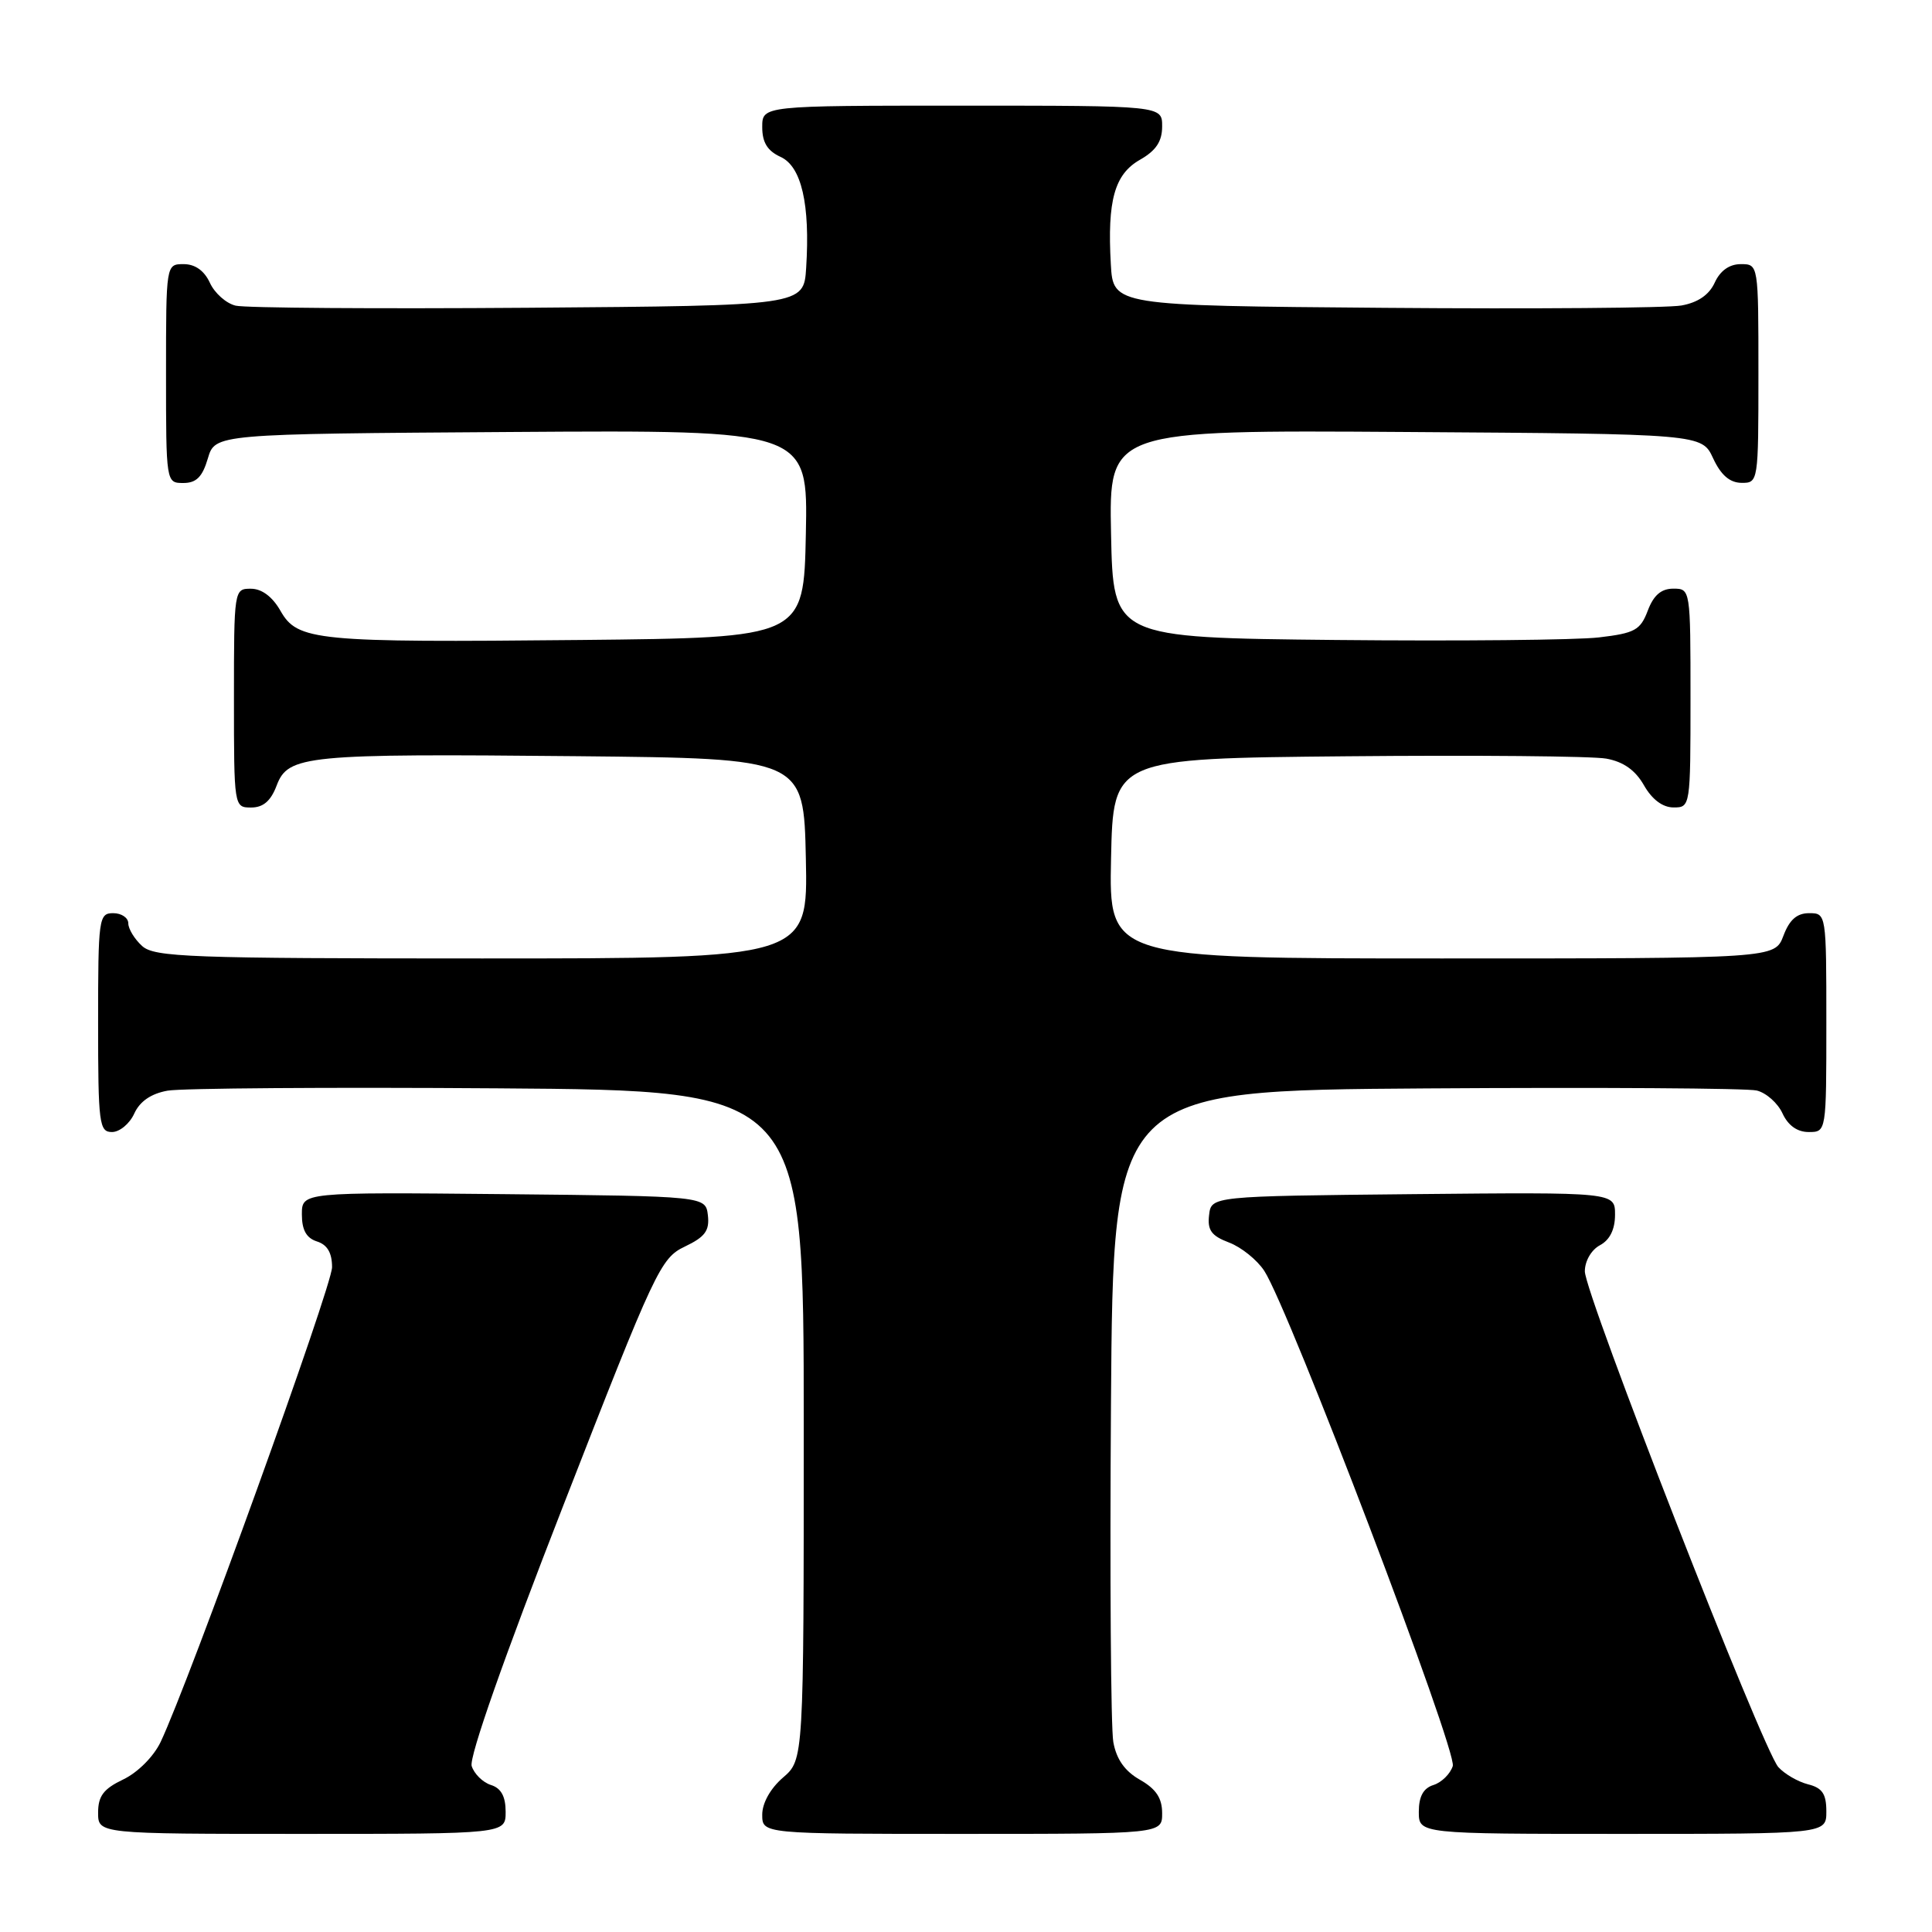 <?xml version="1.0" encoding="UTF-8" standalone="no"?>
<!DOCTYPE svg PUBLIC "-//W3C//DTD SVG 1.1//EN" "http://www.w3.org/Graphics/SVG/1.1/DTD/svg11.dtd" >
<svg xmlns="http://www.w3.org/2000/svg" xmlns:xlink="http://www.w3.org/1999/xlink" version="1.1" viewBox="0 0 256 256">
 <g >
 <path fill="currentColor"
d=" M 67.00 240.07 C 67.00 238.04 66.40 236.94 65.05 236.52 C 63.98 236.18 62.83 235.05 62.50 234.01 C 62.14 232.85 66.77 219.65 74.65 199.46 C 86.84 168.19 87.53 166.71 90.74 165.18 C 93.42 163.90 94.03 163.08 93.80 161.04 C 93.50 158.50 93.50 158.50 66.75 158.23 C 40.00 157.97 40.00 157.97 40.00 160.92 C 40.00 162.99 40.60 164.05 42.00 164.50 C 43.37 164.93 44.00 166.01 44.00 167.91 C 44.00 170.43 25.08 222.81 21.28 230.83 C 20.36 232.75 18.26 234.86 16.34 235.78 C 13.72 237.03 13.00 237.98 13.00 240.19 C 13.00 243.00 13.00 243.00 40.00 243.00 C 67.00 243.00 67.00 243.00 67.00 240.07 Z  M 153.99 240.25 C 153.99 238.26 153.18 237.04 151.05 235.83 C 149.04 234.69 147.93 233.11 147.52 230.83 C 147.19 229.00 147.05 208.82 147.21 186.00 C 147.50 144.50 147.50 144.50 189.00 144.22 C 211.82 144.07 231.53 144.19 232.78 144.50 C 234.04 144.81 235.57 146.17 236.19 147.53 C 236.93 149.13 238.14 150.00 239.66 150.00 C 242.00 150.00 242.00 150.00 242.00 135.50 C 242.00 121.07 241.99 121.00 239.72 121.00 C 238.10 121.00 237.11 121.87 236.31 124.00 C 235.17 127.00 235.17 127.00 191.06 127.00 C 146.94 127.00 146.94 127.00 147.22 113.75 C 147.50 100.50 147.50 100.50 178.50 100.21 C 195.55 100.05 211.00 100.19 212.83 100.52 C 215.11 100.93 216.69 102.05 217.83 104.05 C 218.90 105.93 220.31 106.99 221.75 106.99 C 223.98 107.00 224.00 106.87 224.00 92.50 C 224.00 78.07 223.99 78.00 221.72 78.00 C 220.12 78.00 219.11 78.87 218.34 80.91 C 217.36 83.50 216.63 83.90 211.87 84.46 C 208.92 84.81 193.22 84.96 177.00 84.80 C 147.50 84.50 147.50 84.50 147.22 70.74 C 146.94 56.98 146.94 56.98 186.22 57.24 C 225.50 57.50 225.50 57.50 227.00 60.73 C 228.03 62.95 229.20 63.96 230.75 63.98 C 232.98 64.00 233.00 63.88 233.00 49.50 C 233.00 35.00 233.00 35.00 230.66 35.00 C 229.15 35.00 227.93 35.87 227.21 37.45 C 226.47 39.07 224.98 40.09 222.80 40.48 C 220.98 40.81 203.30 40.95 183.50 40.79 C 147.50 40.50 147.50 40.50 147.19 35.00 C 146.71 26.56 147.68 23.09 151.05 21.17 C 153.18 19.96 153.99 18.74 153.99 16.75 C 154.00 14.00 154.00 14.00 127.50 14.00 C 101.00 14.00 101.00 14.00 101.00 16.84 C 101.00 18.88 101.69 19.99 103.43 20.79 C 106.20 22.05 107.36 27.07 106.82 35.50 C 106.50 40.50 106.50 40.50 70.00 40.78 C 49.92 40.93 32.47 40.81 31.22 40.50 C 29.96 40.20 28.43 38.83 27.81 37.47 C 27.07 35.87 25.86 35.00 24.34 35.00 C 22.00 35.00 22.00 35.00 22.00 49.50 C 22.00 63.95 22.01 64.00 24.29 64.00 C 26.02 64.00 26.82 63.19 27.54 60.75 C 28.50 57.50 28.50 57.50 67.78 57.24 C 107.06 56.98 107.06 56.98 106.78 70.74 C 106.50 84.50 106.50 84.50 77.00 84.80 C 41.78 85.15 39.43 84.92 37.16 80.93 C 36.10 79.07 34.69 78.01 33.25 78.01 C 31.02 78.00 31.00 78.13 31.00 92.50 C 31.00 106.93 31.01 107.00 33.28 107.00 C 34.88 107.00 35.89 106.13 36.66 104.08 C 38.18 100.07 40.47 99.85 76.50 100.20 C 106.50 100.50 106.50 100.50 106.78 113.75 C 107.06 127.00 107.06 127.00 63.86 127.00 C 25.06 127.00 20.47 126.83 18.83 125.35 C 17.82 124.43 17.00 123.08 17.00 122.35 C 17.00 121.61 16.10 121.00 15.00 121.00 C 13.09 121.00 13.00 121.67 13.00 135.50 C 13.00 148.91 13.14 150.00 14.84 150.00 C 15.85 150.00 17.18 148.90 17.79 147.55 C 18.53 145.93 20.02 144.91 22.20 144.52 C 24.02 144.19 43.73 144.05 66.00 144.21 C 106.50 144.50 106.50 144.50 106.50 188.84 C 106.50 233.17 106.50 233.17 103.75 235.54 C 102.09 236.97 101.00 238.91 101.00 240.45 C 101.00 243.00 101.00 243.00 127.50 243.00 C 154.00 243.00 154.00 243.00 153.99 240.25 Z  M 242.00 240.02 C 242.00 237.70 241.46 236.90 239.57 236.43 C 238.24 236.09 236.47 235.07 235.64 234.15 C 233.58 231.88 210.00 171.45 210.00 168.46 C 210.00 167.09 210.86 165.61 212.00 165.00 C 213.31 164.30 214.00 162.91 214.00 160.95 C 214.00 157.97 214.00 157.97 187.25 158.23 C 160.50 158.50 160.50 158.50 160.21 161.01 C 159.97 163.00 160.52 163.76 162.85 164.64 C 164.47 165.25 166.57 166.94 167.52 168.39 C 170.79 173.38 193.12 232.05 192.50 234.01 C 192.17 235.05 191.02 236.18 189.95 236.52 C 188.60 236.94 188.00 238.04 188.00 240.07 C 188.00 243.00 188.00 243.00 215.00 243.00 C 242.00 243.00 242.00 243.00 242.00 240.02 Z "/>
</g>
</svg>